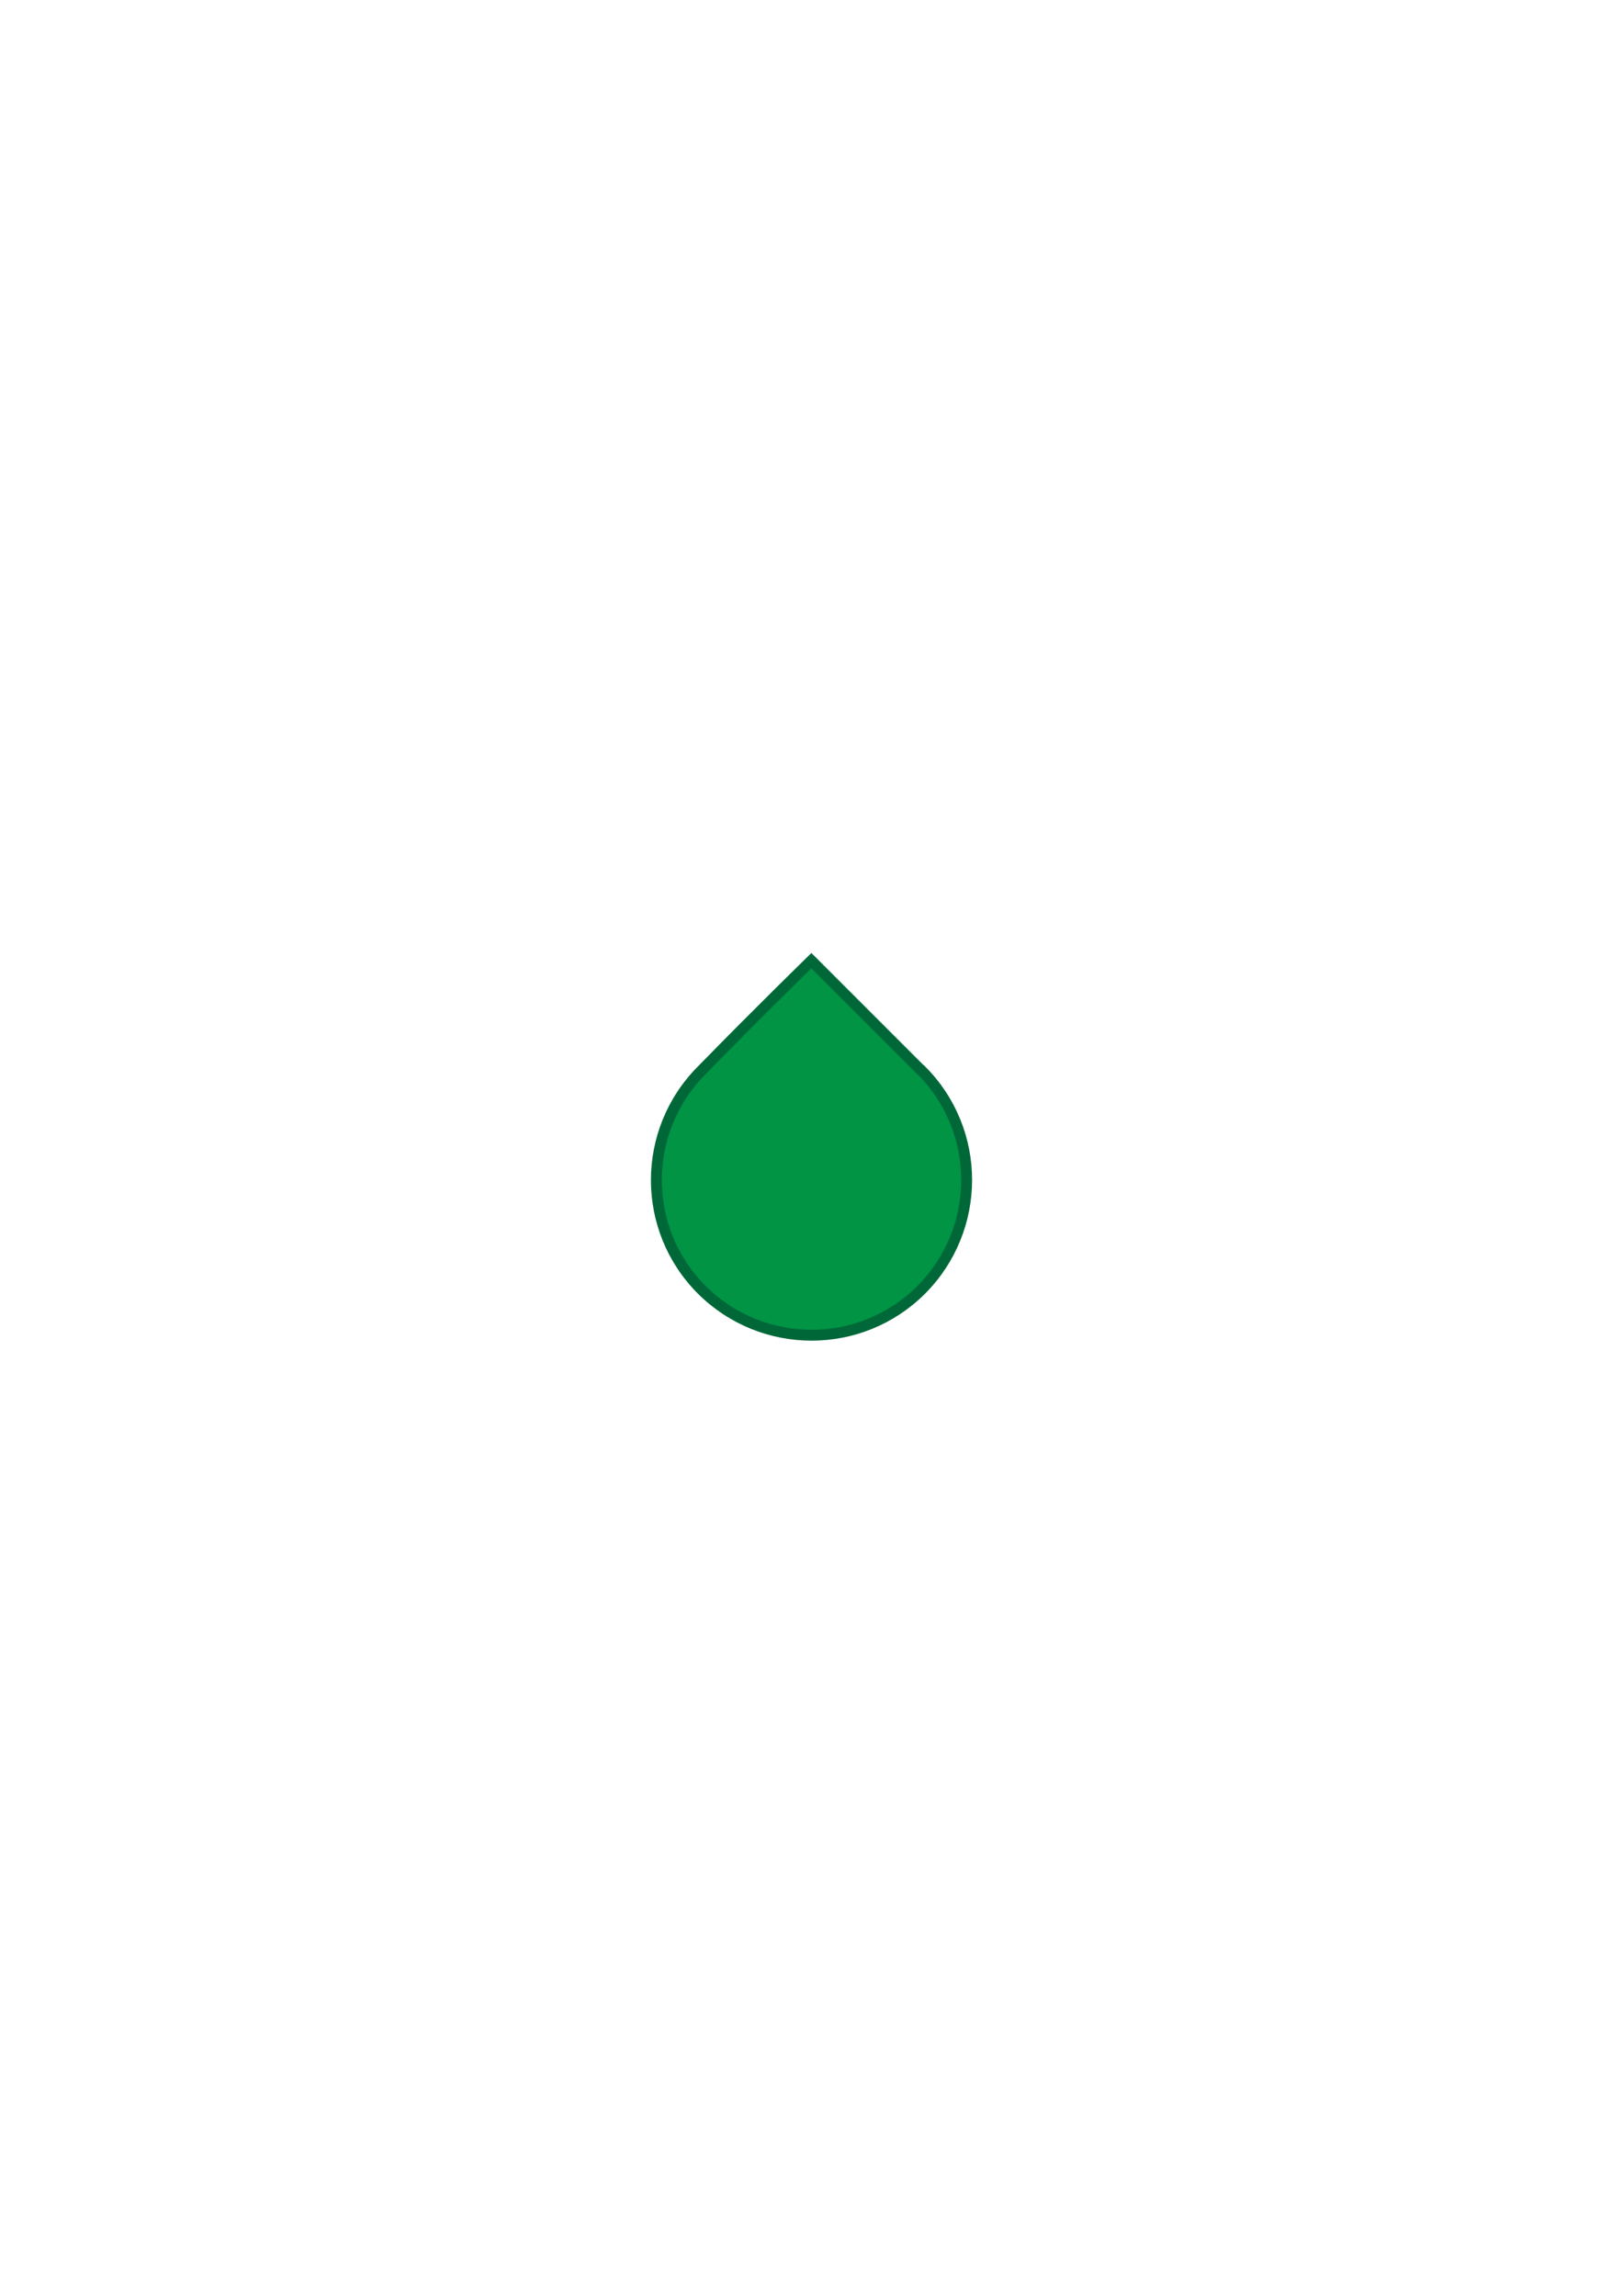 <?xml version="1.0" encoding="UTF-8"?>
<svg id="Layer_1" xmlns="http://www.w3.org/2000/svg" version="1.1" viewBox="0 0 595.3 841.9">
  <!-- Generator: Adobe Illustrator 29.0.1, SVG Export Plug-In . SVG Version: 2.1.0 Build 192)  -->
  <path d="M337.9,392.5h0c22.2,22.2,22.2,58.2,0,80.5h0c-22.2,22.2-58.2,22.2-80.5,0h0c-22.2-22.2-22.2-58.2,0-80.5h0c21.4-21.9,40.2-40.2,40.2-40.2,0,0,19.2,19.2,40.2,40.2Z" style="fill: #009444; stroke: #006838; stroke-miterlimit: 10; stroke-width: 4px;"/>
</svg>